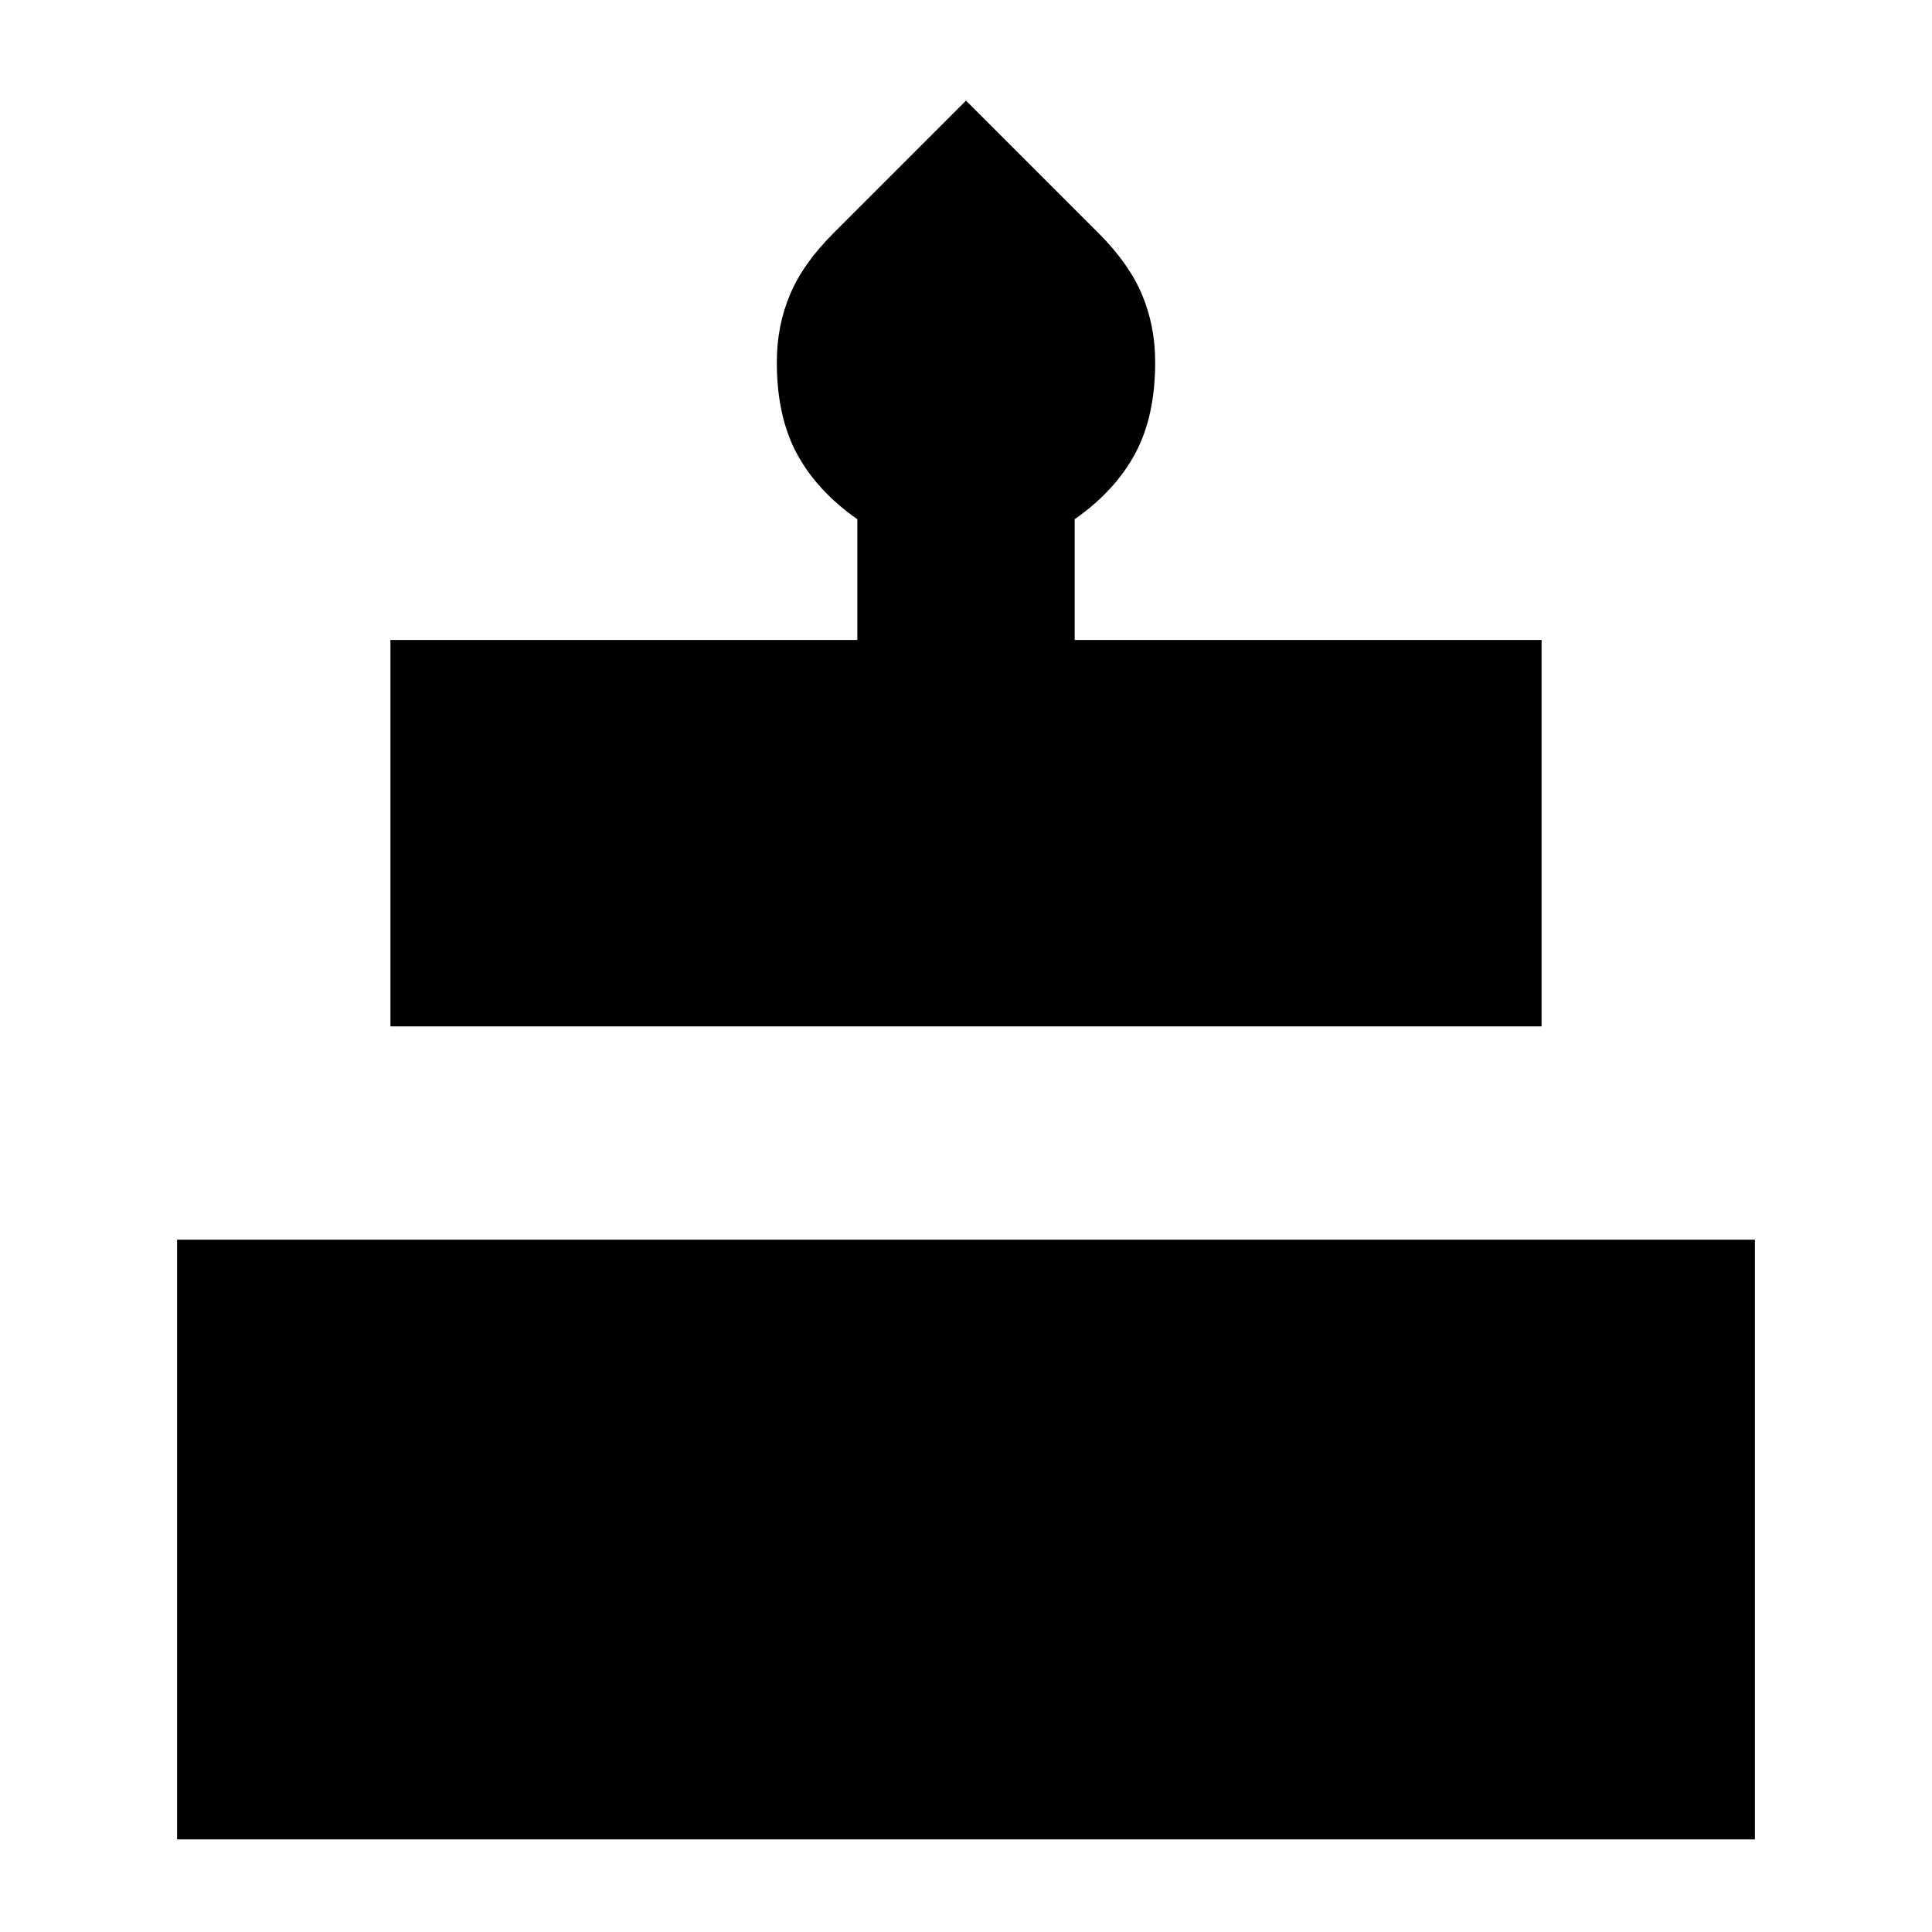 <svg xmlns="http://www.w3.org/2000/svg" height="24" viewBox="0 -960 960 960" width="24"><path d="M88-46v-298h784v298H88Zm106-404v-192h232v-60q-20-14-30-32.5T386-780q0-18 6.5-33.5T414-844l66-66 66 66q15 15 21.5 30.5T574-780q0 27-10 45.5T534-702v60h232v192H194Z"/></svg>